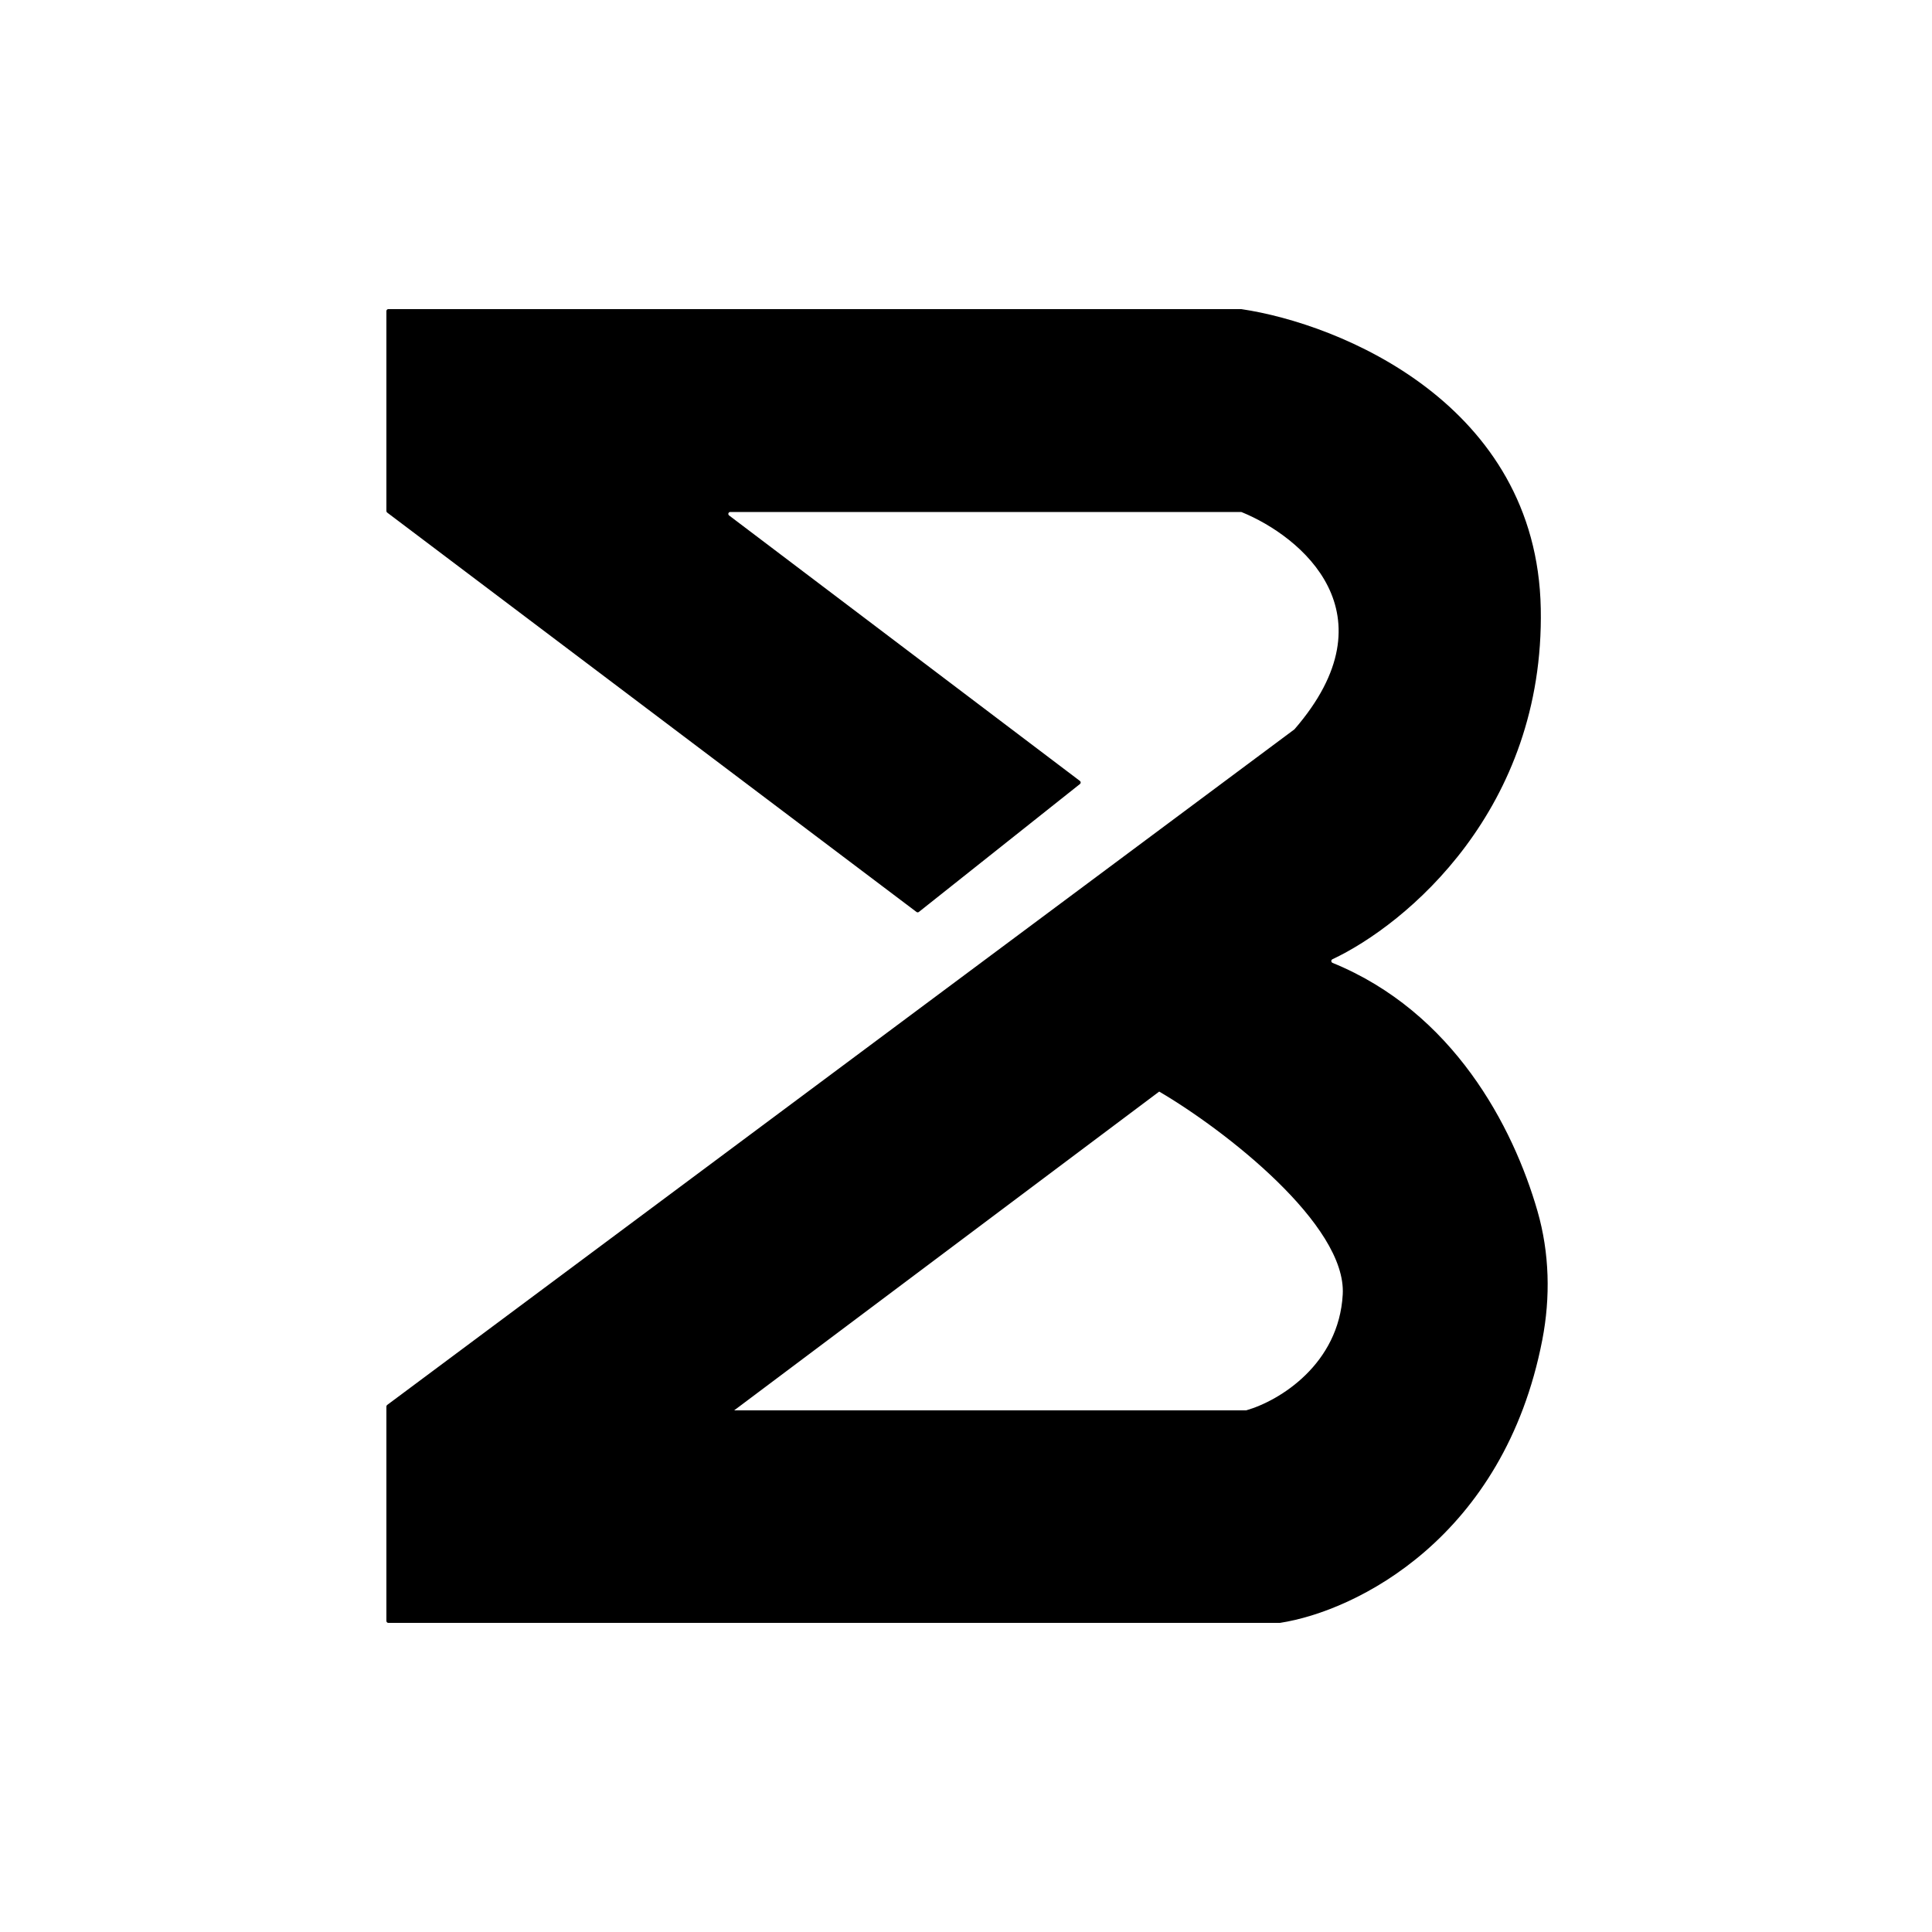 <svg width="1080" height="1080" viewBox="0 0 1080 1080" fill="none" xmlns="http://www.w3.org/2000/svg">
<path fill-rule="evenodd" clip-rule="evenodd" d="M216 173.88V285.662C216 286.001 216.159 286.32 216.429 286.524L512.333 509.796C512.726 510.093 513.269 510.086 513.655 509.78L603.709 438.266C604.262 437.828 604.252 436.985 603.689 436.559L407.565 288.141C406.739 287.516 407.181 286.2 408.217 286.2H693.689C693.828 286.2 693.962 286.225 694.091 286.278C727.384 299.859 779.604 342.983 723.679 407.608C723.628 407.667 723.568 407.724 723.506 407.77L216.435 785.376C216.161 785.58 216 785.901 216 786.242V906.12C216 906.717 216.484 907.2 217.08 907.2H715.417C715.472 907.2 715.525 907.196 715.579 907.188C758.061 900.617 840.729 859.695 862.155 749.004C866.772 725.152 866.197 700.418 859.479 677.071C845.792 629.501 812.287 565.743 744.922 538.266C744.033 537.904 743.952 536.647 744.82 536.238C785.989 516.859 863.419 452.533 861.3 340.2C859.141 225.773 748.902 180.941 693.976 172.811C693.924 172.804 693.874 172.8 693.821 172.8H217.08C216.484 172.8 216 173.284 216 173.88ZM410.4 788.4H696.6C715.5 783 748.44 762.48 750.6 723.6C752.76 684.72 684.9 631.8 648 610.2L410.4 788.4Z" fill="black"/>
</svg>
